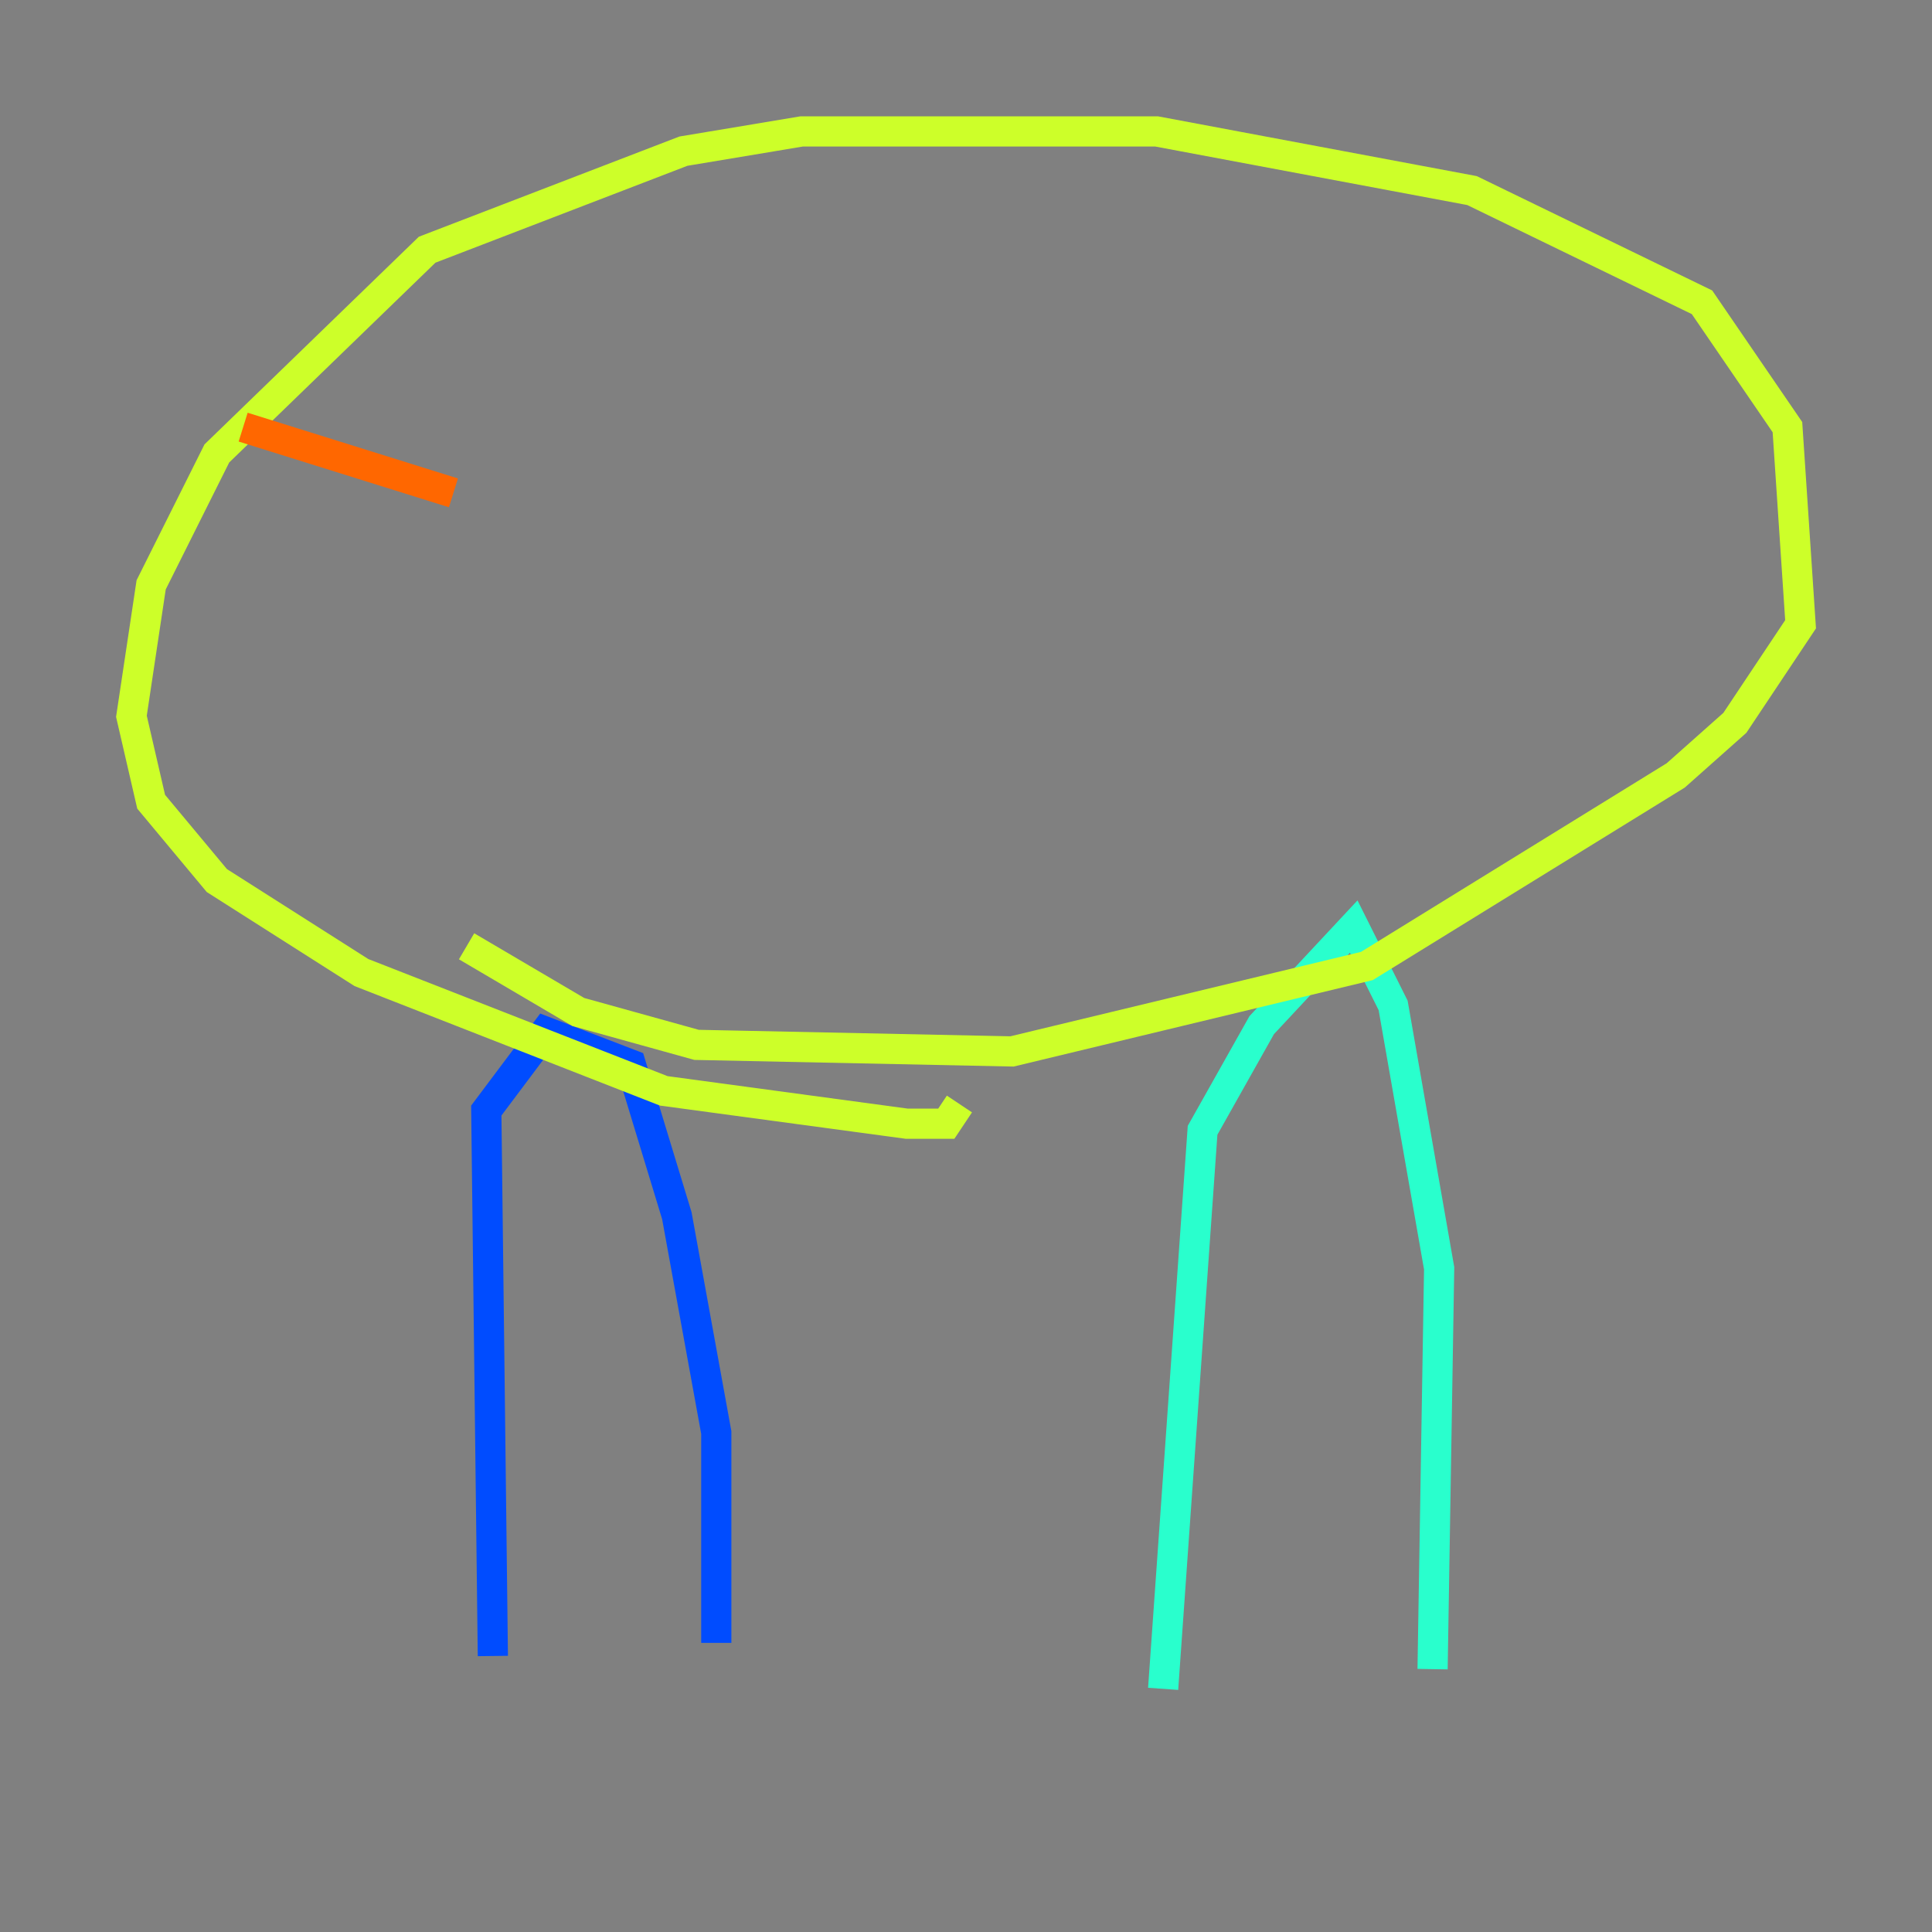 <?xml version="1.0" encoding="utf-8" ?>
<svg baseProfile="tiny" height="128" version="1.2" viewBox="0,0,128,128" width="128" xmlns="http://www.w3.org/2000/svg" xmlns:ev="http://www.w3.org/2001/xml-events" xmlns:xlink="http://www.w3.org/1999/xlink"><rect x="0" y="0" width="128" height="128" fill="#808080" stroke="none"/><defs /><polyline fill="none" points="32.653,106.667 32.653,106.667" stroke="#00007f" stroke-width="2" /><polyline fill="none" points="32.653,109.714 32.218,73.578 36.136,68.354 41.796,70.531 44.843,80.544 47.456,94.912 47.456,108.844" stroke="#004cff" stroke-width="2" /><polyline fill="none" points="94.912,110.585 95.347,84.027 92.299,66.612 89.687,61.388 83.592,67.918 79.674,74.884 77.061,111.891" stroke="#29ffcd" stroke-width="2" /><polyline fill="none" points="30.912,62.694 38.313,67.048 46.15,69.225 67.048,69.66 90.558,64.0 111.02,51.374 114.939,47.891 119.293,41.361 118.422,28.299 112.762,20.027 97.524,12.626 76.626,8.707 53.116,8.707 45.279,10.014 28.299,16.544 14.367,30.041 10.014,38.748 8.707,47.456 10.014,53.116 14.367,58.34 23.946,64.435 43.973,72.272 60.082,74.449 62.694,74.449 63.565,73.143" stroke="#cdff29" stroke-width="2" /><polyline fill="none" points="30.041,32.653 16.109,28.299" stroke="#ff6700" stroke-width="2" /><polyline fill="none" points="60.517,23.51 60.517,23.51" stroke="#7f0000" stroke-width="2" /></svg>